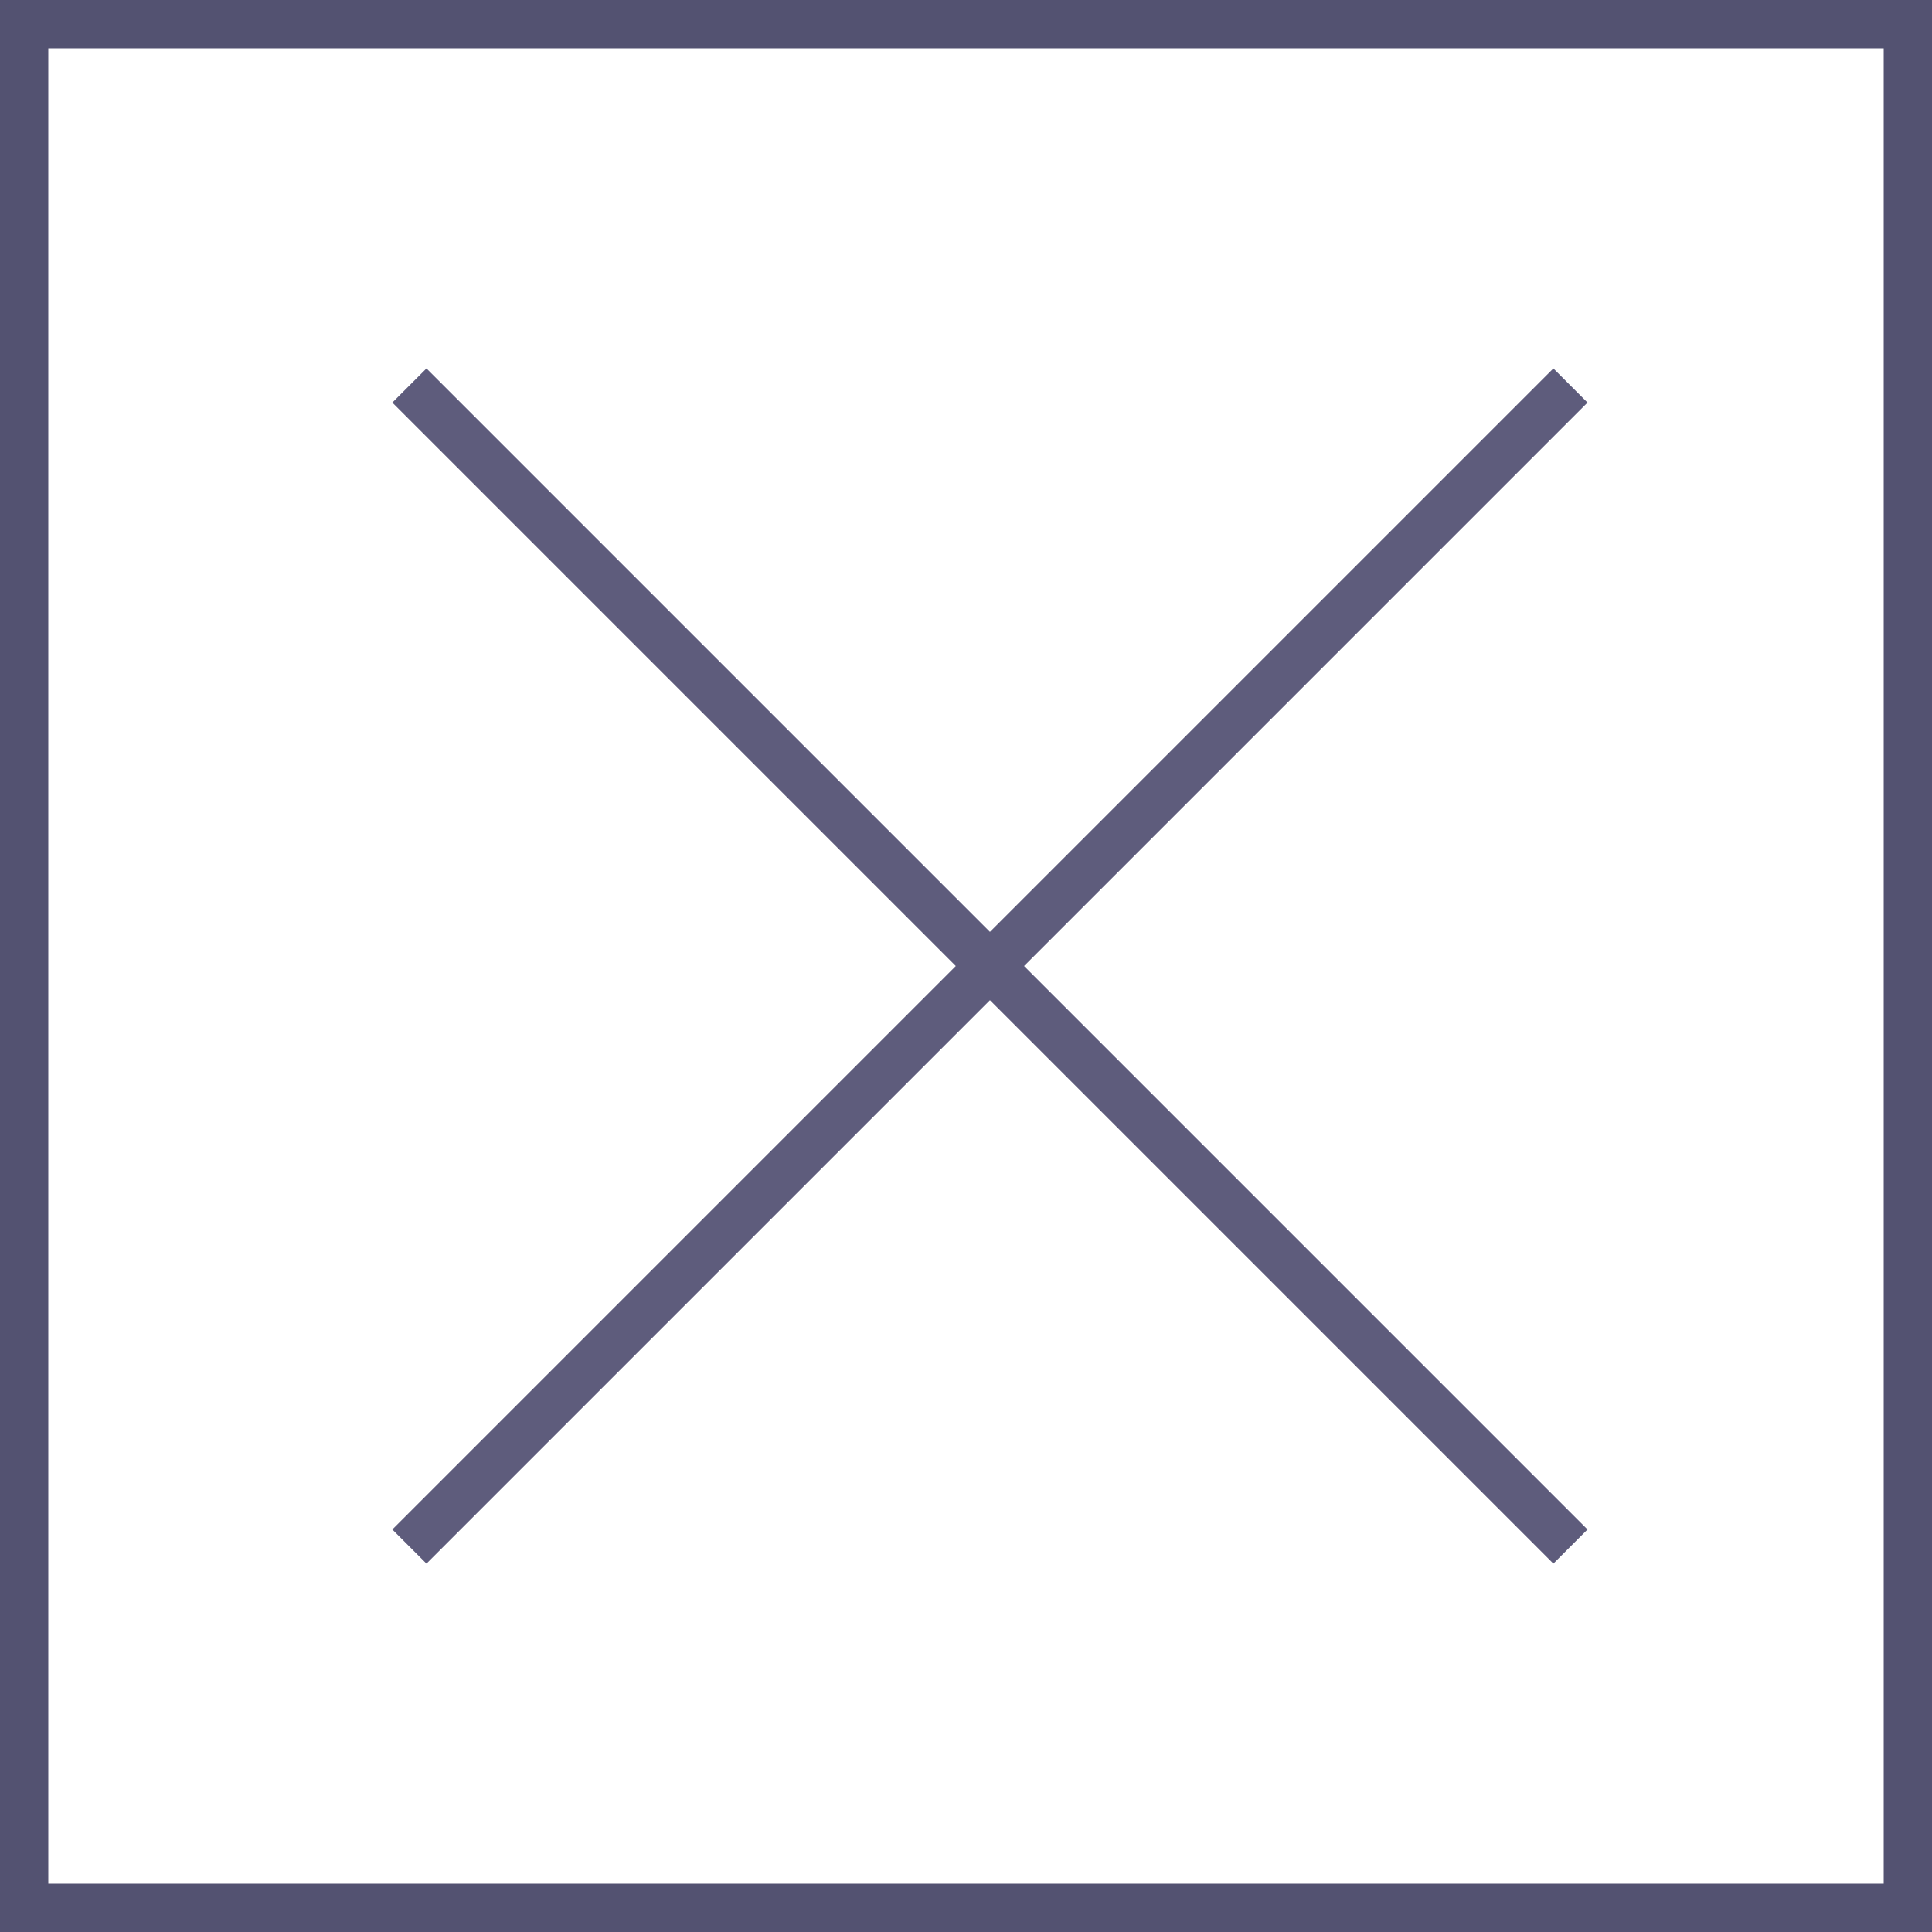 <?xml version="1.0" encoding="utf-8"?>
<!-- Generator: Adobe Illustrator 25.4.6, SVG Export Plug-In . SVG Version: 6.00 Build 0)  -->
<svg version="1.1" id="Component_214_2" xmlns="http://www.w3.org/2000/svg" xmlns:xlink="http://www.w3.org/1999/xlink" x="0px"
	 y="0px" viewBox="0 0 40 40" style="enable-background:new 0 0 40 40;" xml:space="preserve">
<rect x="0" y="0" width="40" height="40" fill="#333333" stroke="none"/>
<style type="text/css">
	.st0{fill:#FFFFFF;}
	.st1{fill:none;}
	.st2{fill:none;stroke:#535271;}
	.st3{fill:#5E5C7C;}
</style>
<g id="Lager_2">
	<rect x="0.5" y="0.5" class="st0" width="39" height="39"/>
</g>
<g id="Rectangle_1140">
	<rect y="0" class="st1" width="40" height="40"/>
	<rect x="0.5" y="0.5" class="st2" width="39" height="39"/>
</g>
<rect id="Rectangle_1141" x="20" y="3" transform="matrix(0.707 -0.707 0.707 0.707 -8.138 20.354)" class="st3" width="1" height="34"/>
<rect id="Rectangle_1142" x="3.5" y="19.5" transform="matrix(0.707 -0.707 0.707 0.707 -8.138 20.354)" class="st3" width="34" height="1"/>
</svg>
